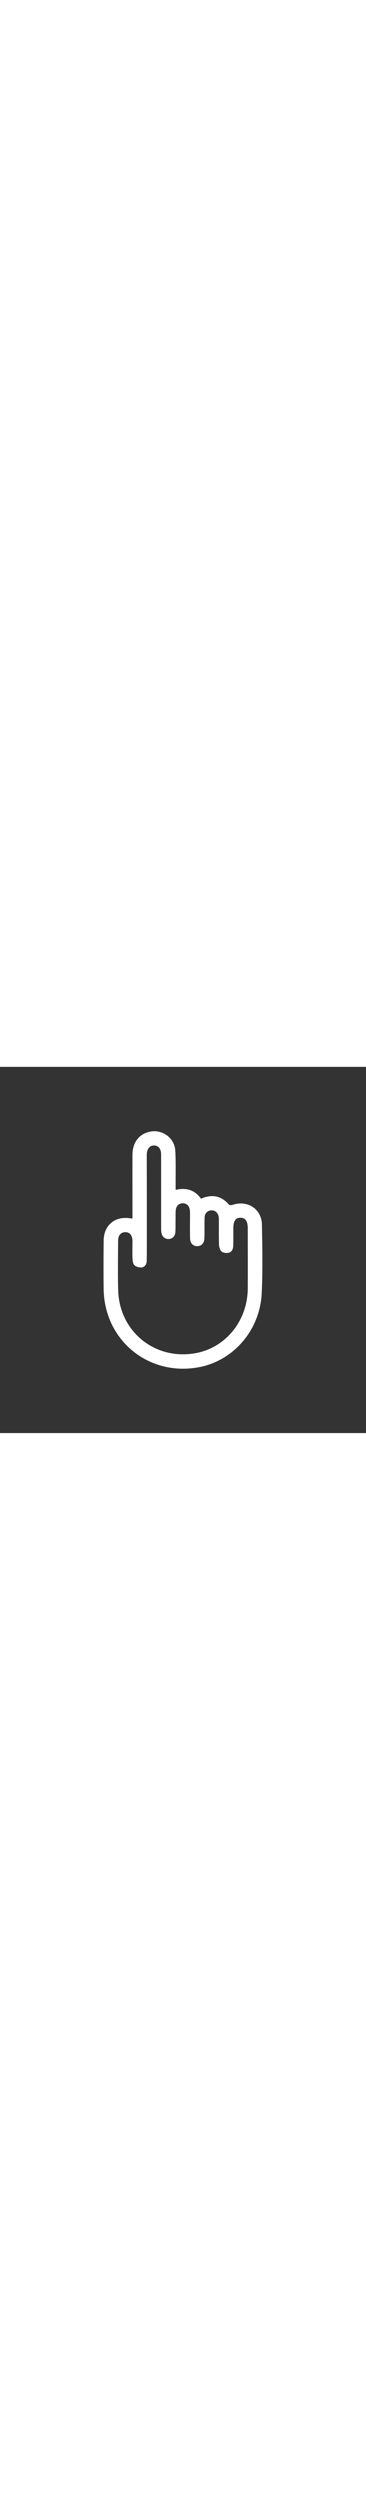 <?xml version="1.0" encoding="utf-8"?>
<!-- Generator: Adobe Illustrator 28.0.0, SVG Export Plug-In . SVG Version: 6.00 Build 0)  -->
<svg version="1.1" id="Capa_1" xmlns="http://www.w3.org/2000/svg" xmlns:xlink="http://www.w3.org/1999/xlink" width="75" x="0px" y="0px"
	 viewBox="0 0 512 512" style="enable-background:new 0 0 512 512;" xml:space="preserve">
<rect x="0" y="0" width="512" height="512" fill="#333333" stroke="none"/>
<style type="text/css">
	.st0{fill:#FFFFFF;}
</style>
<g>
	<path class="st0" d="M185.3,211.9c0-2.2,0-4.3,0-6.4c0-27.5-0.1-55,0-82.6c0.1-17.2,9.2-29.1,24.4-32.3
		c17.3-3.6,34.5,8.7,35.5,26.4c0.9,15.7,0.4,31.4,0.5,47.2c0,2.3,0,4.7,0,7.8c14.8-3.6,26.8,0.1,35.5,12.3c15.1-6.5,28.1-4.4,39,8.2
		c0.8,0.9,3.5,1,5,0.5c20.7-7.2,40.8,5.5,41.2,27.4c0.6,32,1.2,64.1-0.3,96.1c-2.4,52-40.1,95-88.9,103.6
		C207.3,432.6,146,382,145,310.7c-0.3-22.6-0.2-45.2,0-67.8c0.2-21.9,16.4-35,38-31C183.6,212,184.2,211.9,185.3,211.9z M205.4,196
		c0,17.5,0,35,0,52.5c0,7.7,0,15.3-0.2,23c-0.1,4.6-2.7,8.4-7.1,8.9c-3.3,0.4-7.6-0.9-9.9-3c-2.1-1.9-2.7-6-2.8-9.1
		c-0.4-8.2-0.1-16.5-0.1-24.8c-0.1-8.1-3.7-12.5-10.2-12.4c-6.1,0.1-9.9,4.5-9.9,12.2c-0.1,23-0.5,46,0.1,69
		c1.6,57.9,51.5,98.2,108.2,88c42.2-7.6,72.8-45.3,73.1-90.4c0.2-28.1,0-56.3,0-84.4c0-9.7-3.3-14.4-10-14.6
		c-7-0.1-10.2,4.5-10.2,14.7c0,8.1,0.1,16.1-0.1,24.2c-0.1,4.6-1.8,9.1-6.5,10.1c-3,0.7-7.5,0.2-9.7-1.7c-2.3-1.9-3.6-6-3.7-9.3
		c-0.4-11.2-0.2-22.4-0.2-33.6c0-1.8,0-3.6-0.2-5.3c-0.9-5.9-5-9.6-10.3-9.4c-5.4,0.2-9.3,4-9.5,10.1c-0.3,9.8,0.1,19.7-0.3,29.5
		c-0.3,6.7-4.6,10.7-10.4,10.5c-5.5-0.2-9.4-4.1-9.6-10.6c-0.3-9-0.1-18.1-0.1-27.1c0-4.1,0.2-8.3-0.2-12.4
		c-0.5-6.1-4.3-9.8-9.7-9.9c-5.6-0.1-9.6,3.7-10.1,10c-0.3,4.3-0.1,8.6-0.2,13c-0.1,5.9,0.1,11.8-0.3,17.7c-0.4,5.6-4.5,9.2-9.6,9.3
		c-5,0.1-9.1-3.4-9.9-9c-0.4-2.3-0.4-4.7-0.4-7c0-34,0-68.1,0-102.1c0-8.1-3.8-12.7-10-12.7c-6.1,0-9.9,4.8-10.1,12.8
		c0,1.4,0,2.8,0,4.1C205.4,150,205.4,173,205.4,196z"/>
</g>
</svg>
